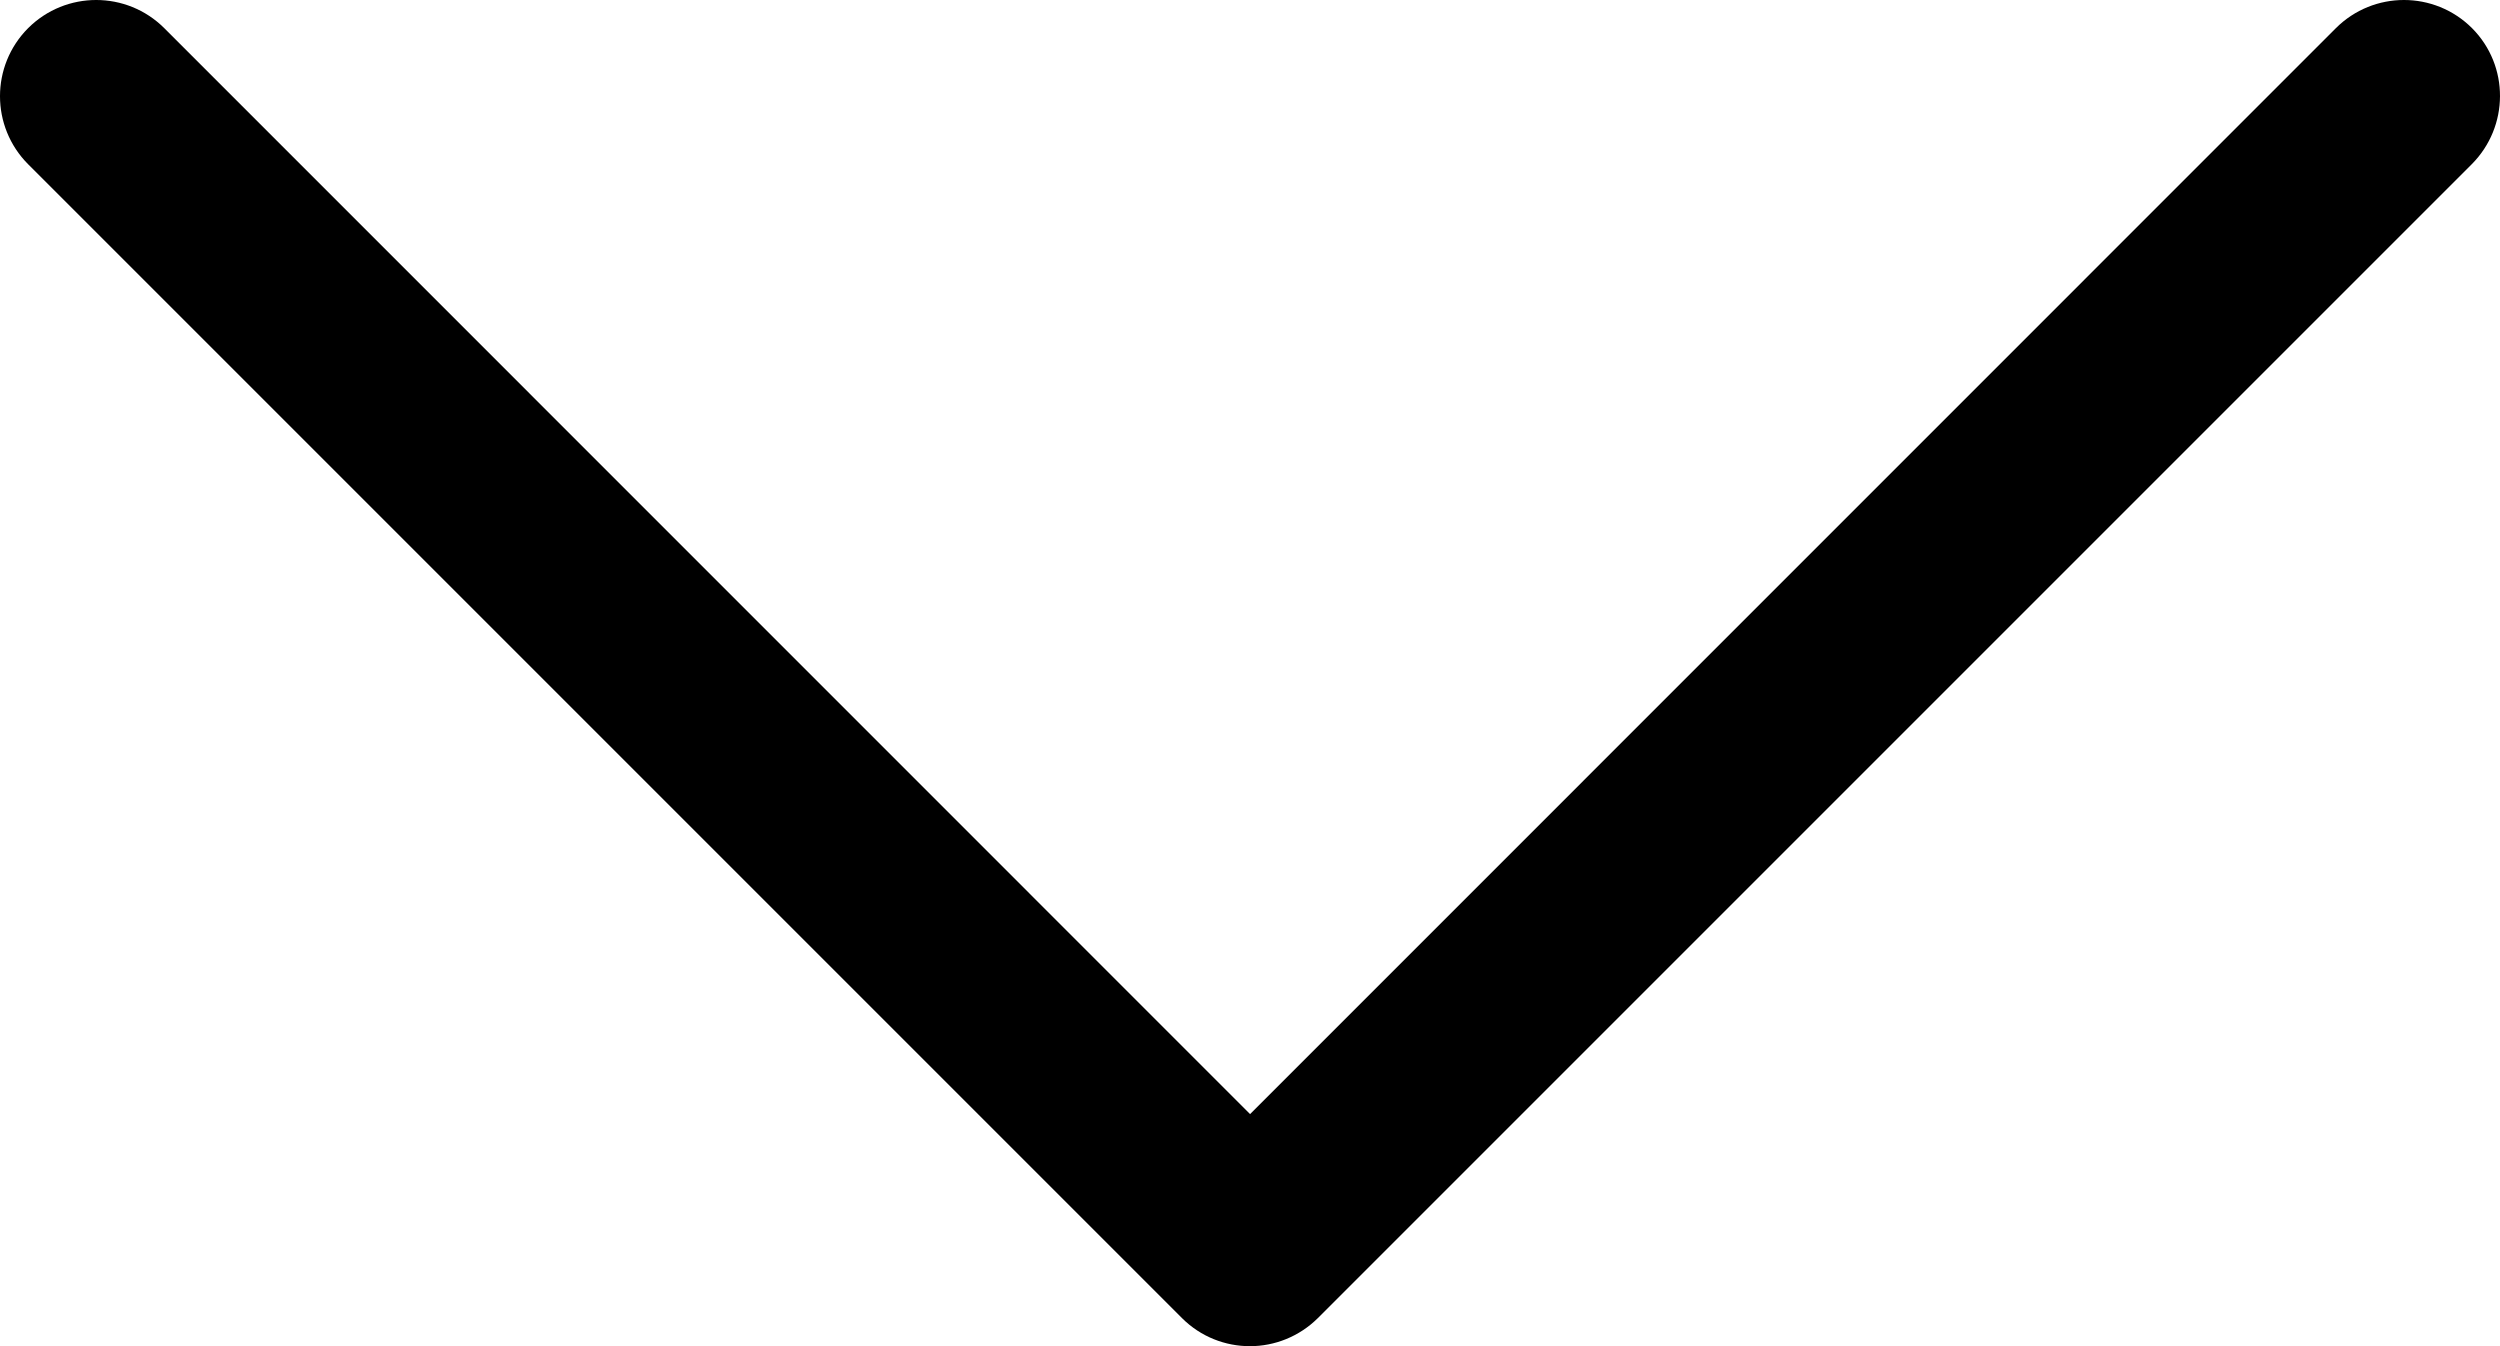 <svg 
          width="17.063" 
          height="9.188" fill="none" 
          xmlns="http://www.w3.org/2000/svg">
          <path d="M 16.87 1.121 L 8.995 8.996 C 8.867 9.123 8.699 9.188 8.531 9.188 C 8.363 9.188 8.195 9.124 8.067 8.996 L 0.192 1.121 C -0.064 0.864 -0.064 0.449 0.192 0.192 C 0.449 -0.064 0.864 -0.064 1.121 0.192 L 8.532 7.604 L 15.943 0.192 C 16.2 -0.064 16.615 -0.064 16.872 0.192 C 17.128 0.449 17.126 0.864 16.87 1.121 Z" fill="rgb(0,0,0)"/>
        </svg>